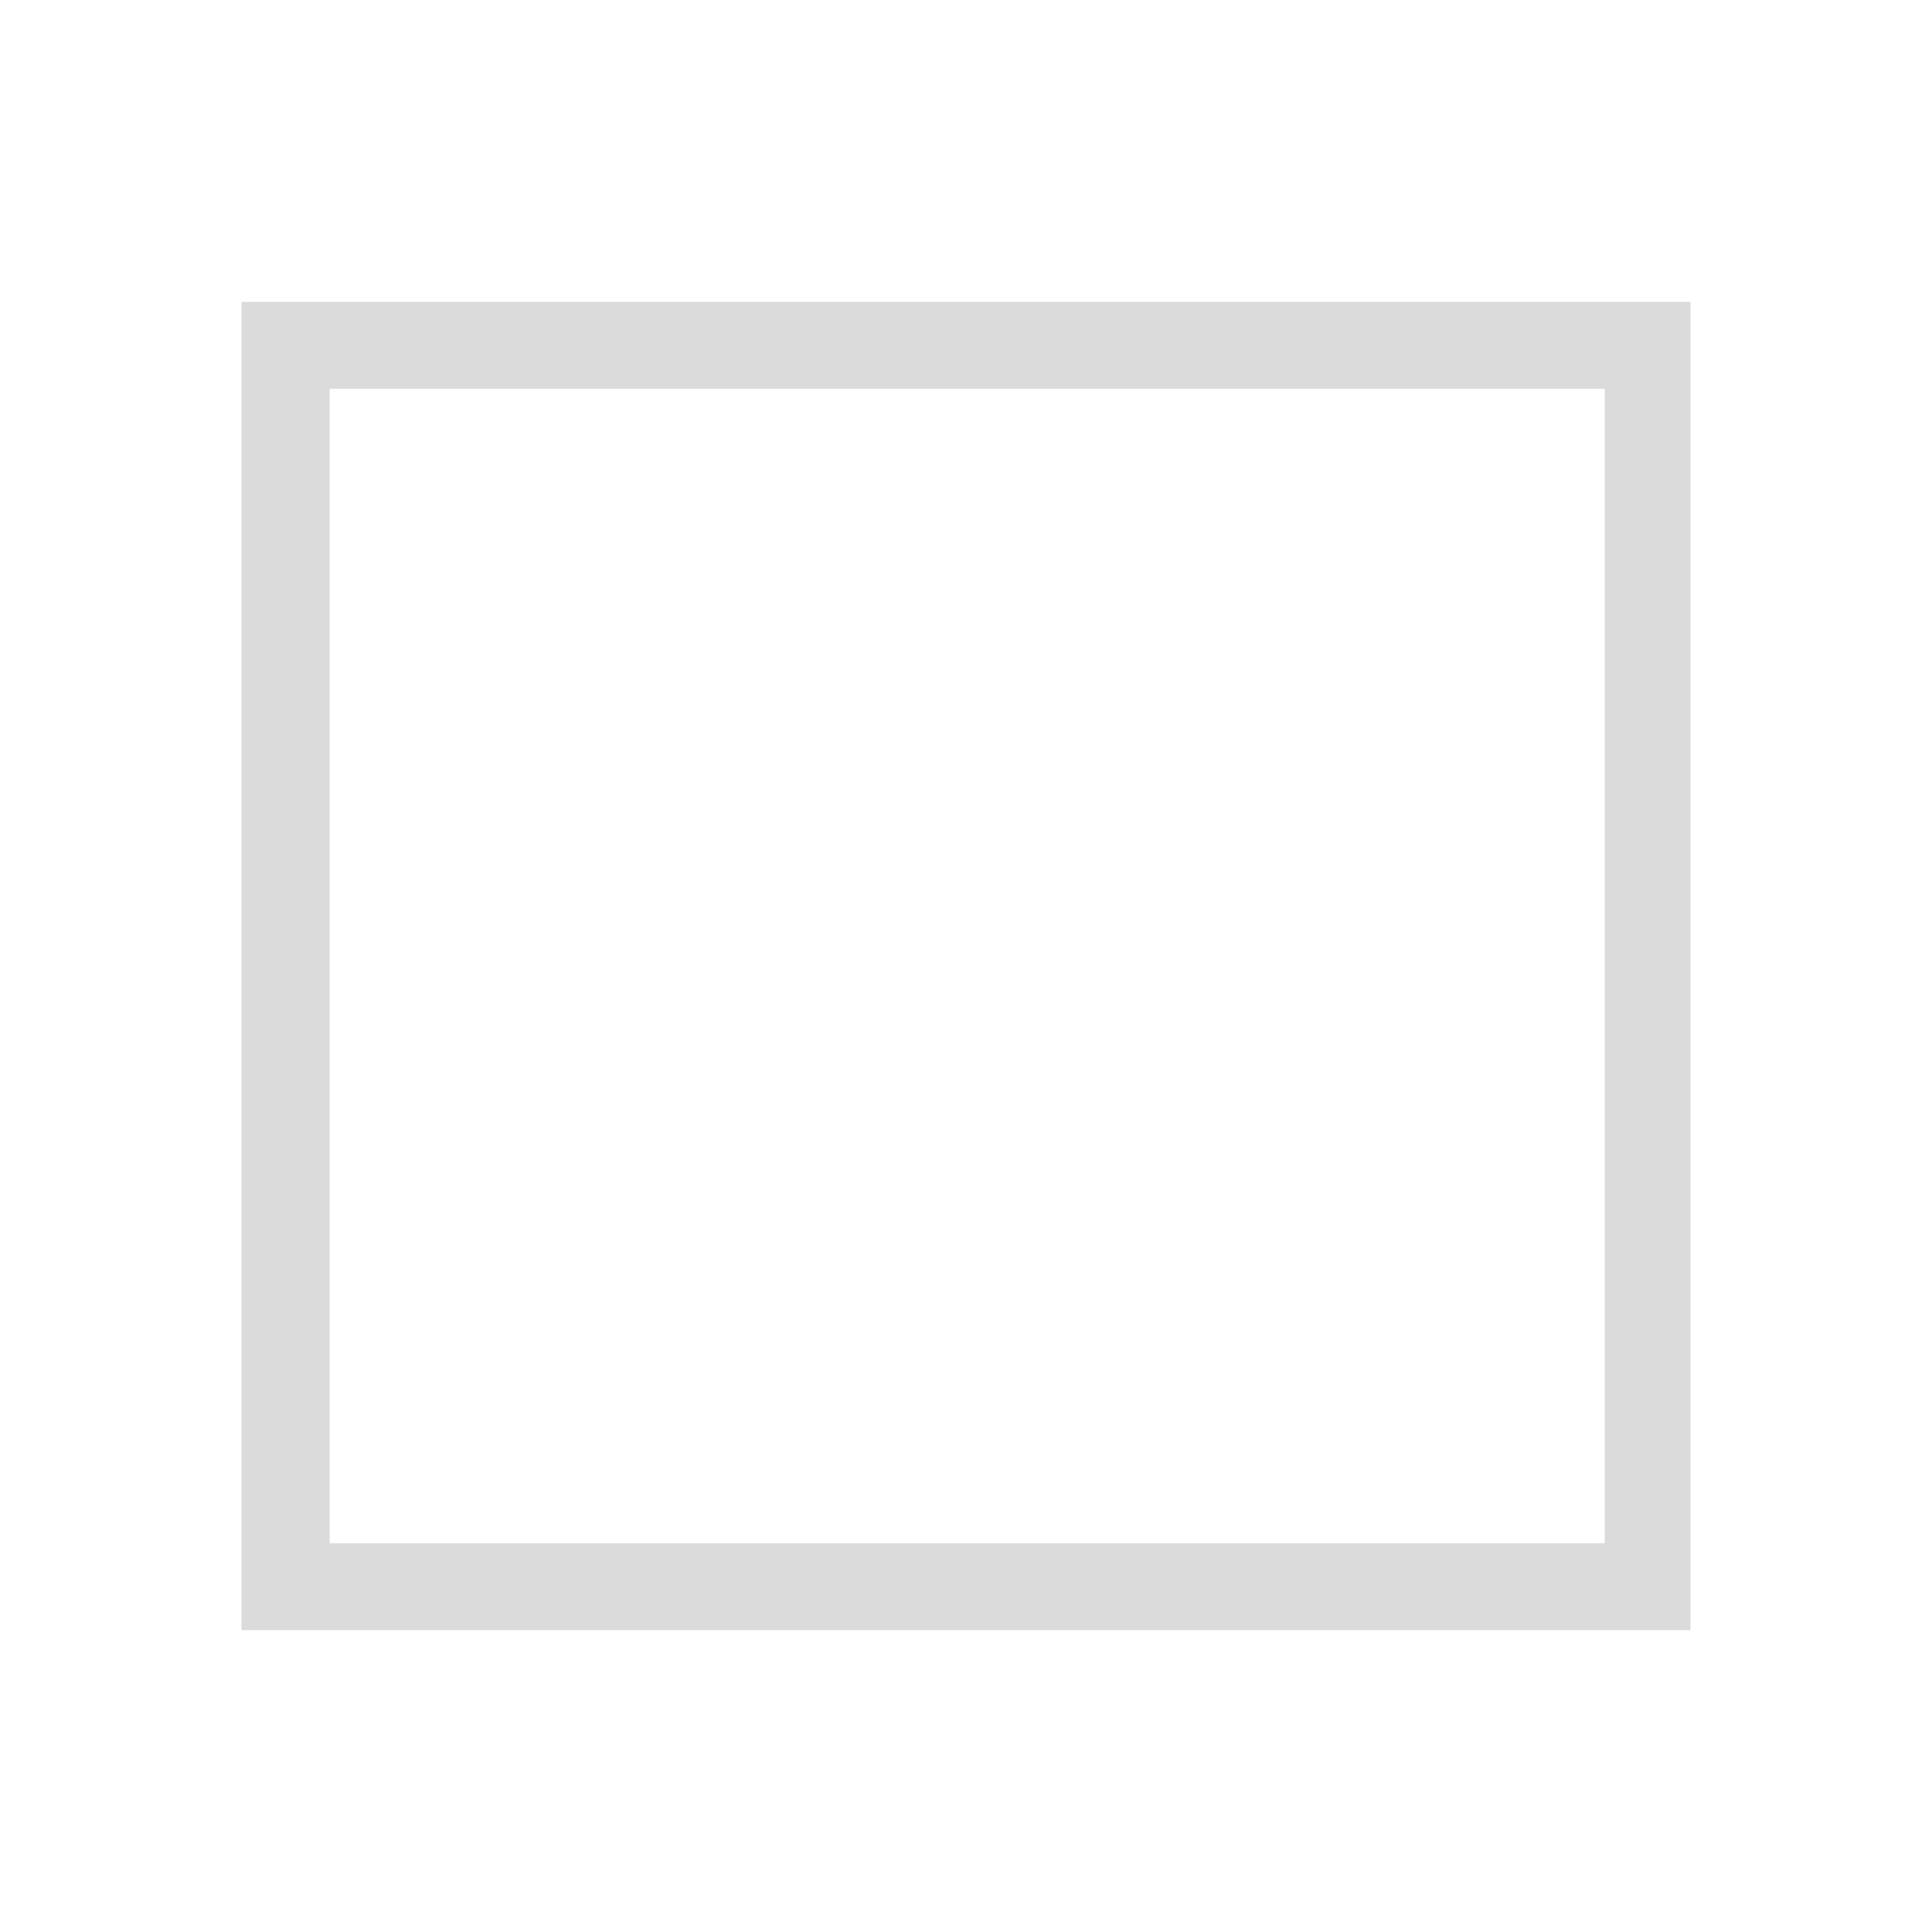 <?xml version="1.0" standalone="no"?><!DOCTYPE svg PUBLIC "-//W3C//DTD SVG 1.1//EN" "http://www.w3.org/Graphics/SVG/1.1/DTD/svg11.dtd"><svg t="1496817625550" class="icon" style="" viewBox="0 0 1024 1024" version="1.1" xmlns="http://www.w3.org/2000/svg" p-id="18457" xmlns:xlink="http://www.w3.org/1999/xlink" width="20" height="20"><defs><style type="text/css"></style></defs><path d="M128 160v704h768v-704H128z m722.56 657.984H174.72V206.08h675.84v611.904z" p-id="18458" fill="#dbdbdb"></path></svg>